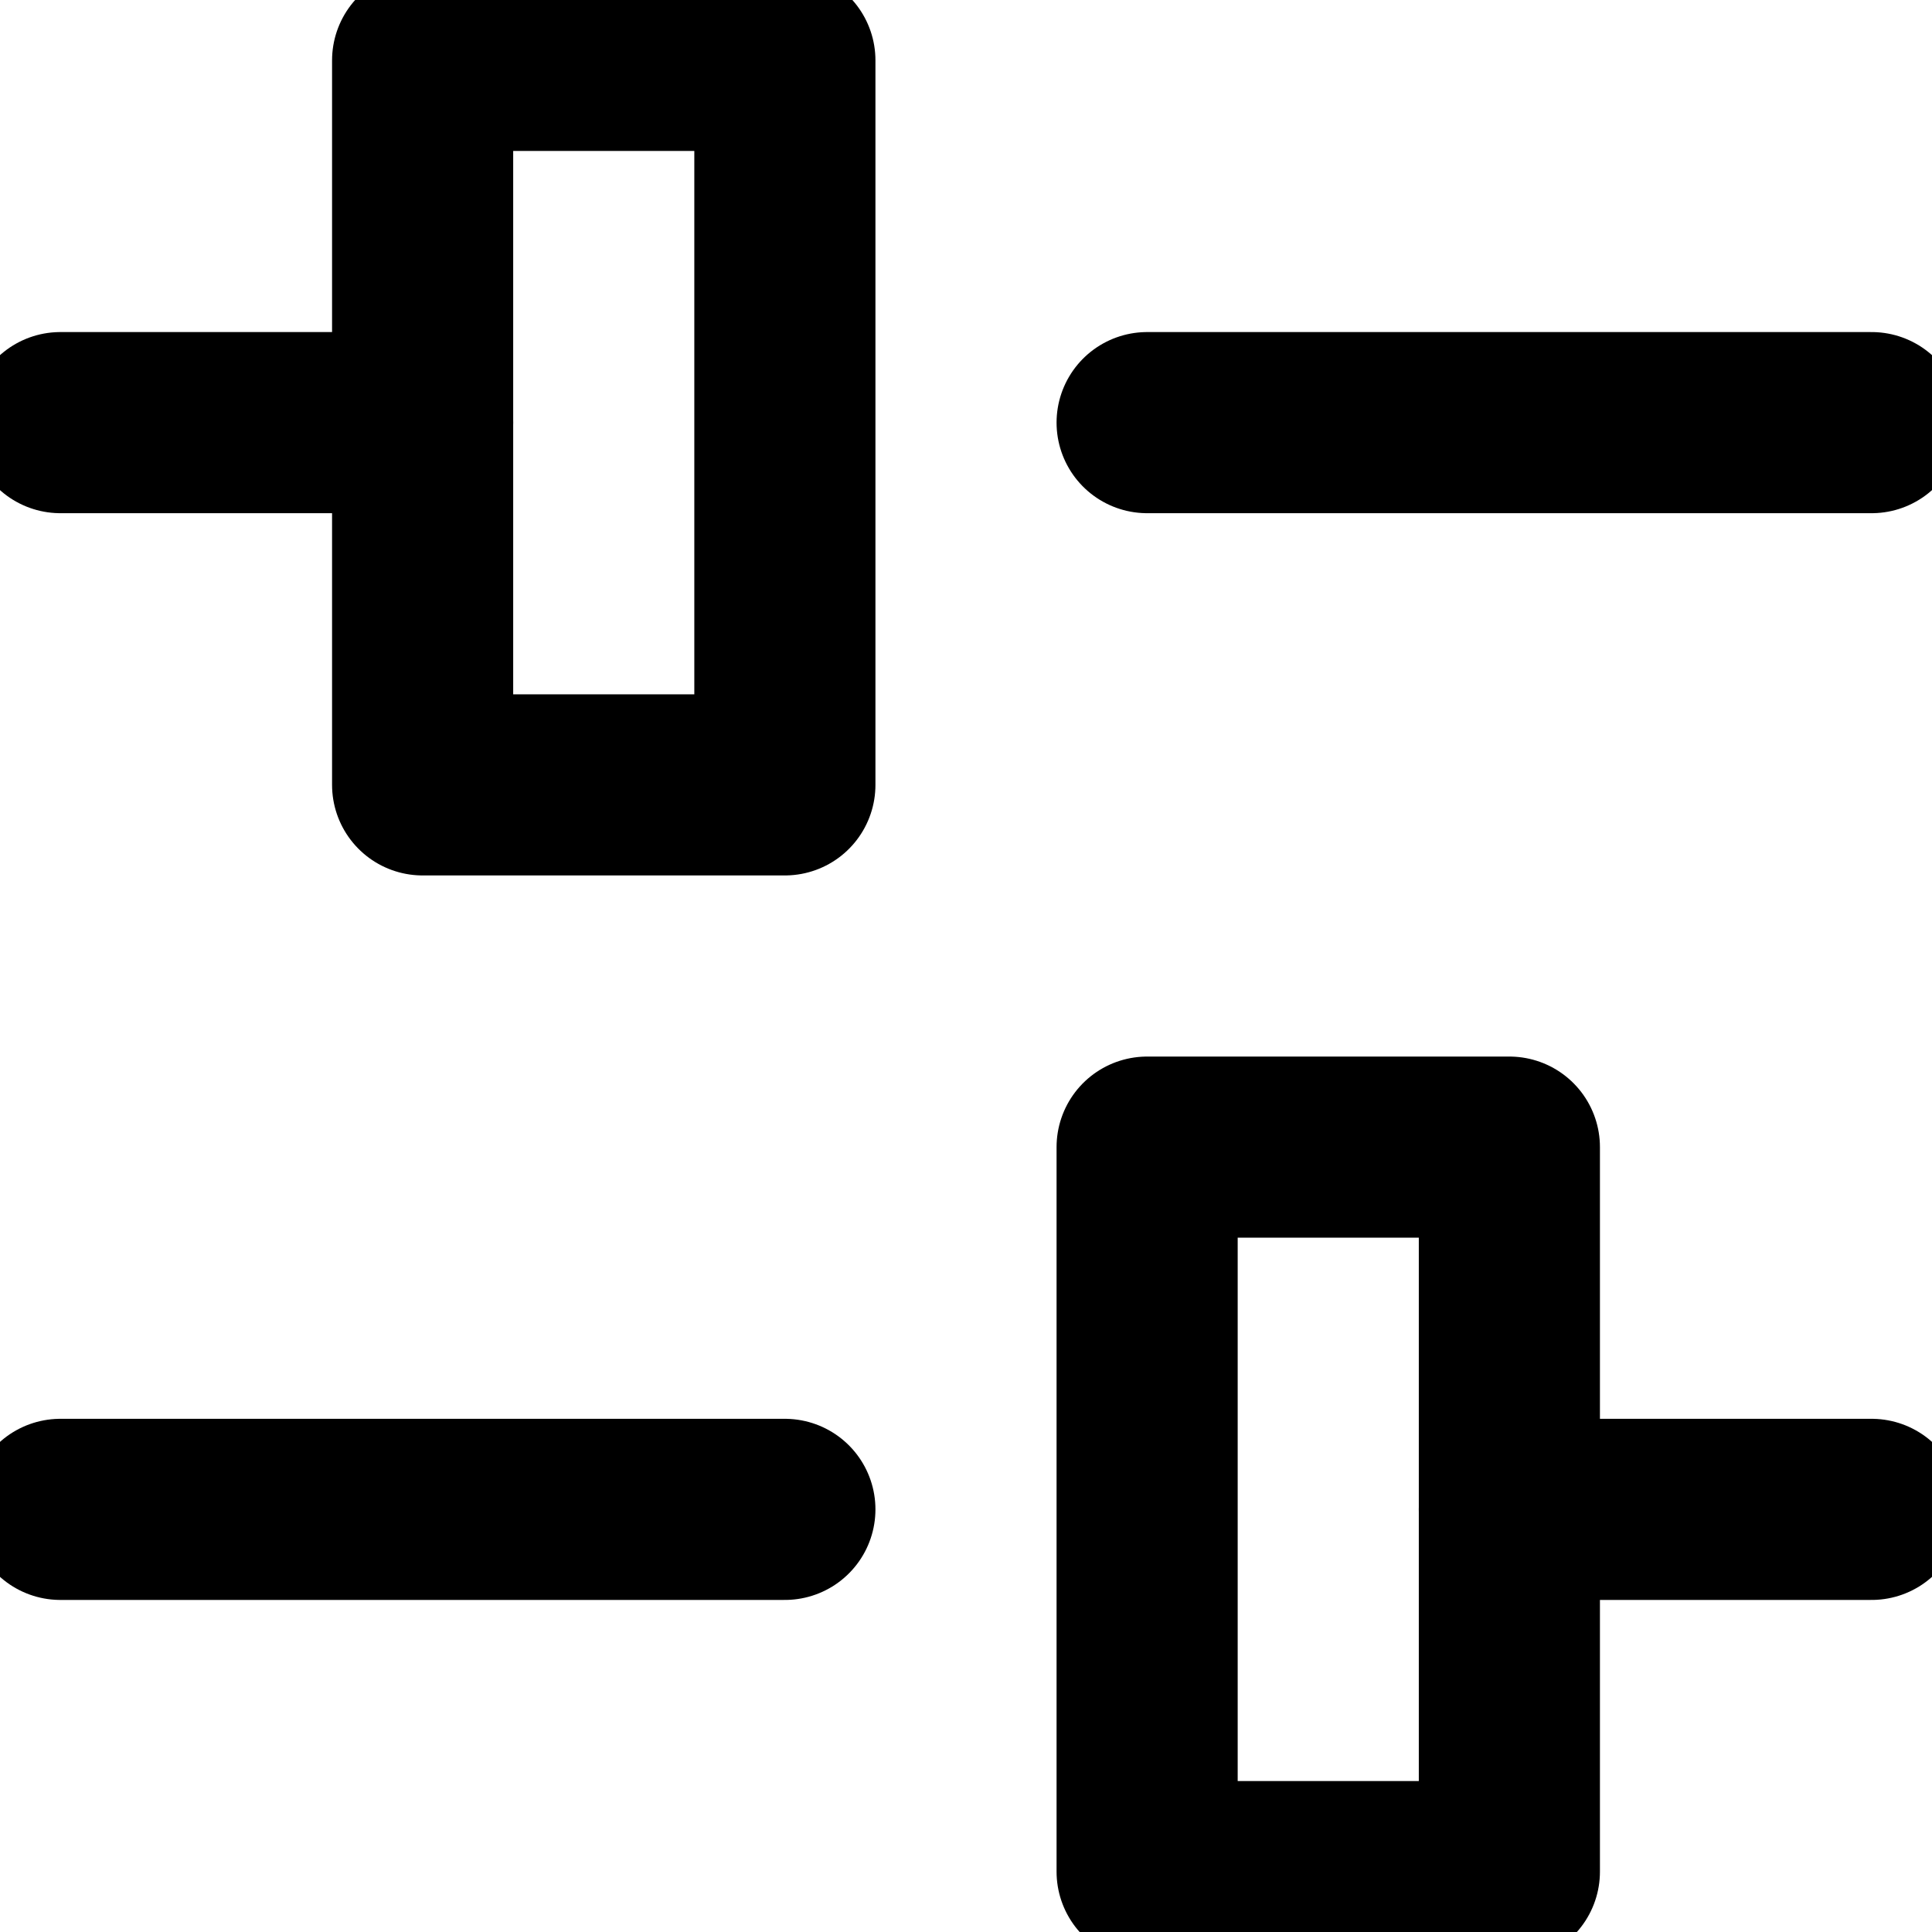 <svg xmlns="http://www.w3.org/2000/svg" width="16" height="16" viewBox="0 0 16 16">
  <g stroke-width="1.5" fill="currentColor">
    <g>
      <path fill="none" stroke="currentColor" stroke-linecap="round" stroke-linejoin="round" stroke-miterlimit="10" d="M12.5 12.5h3"></path>
      <path fill="none" stroke="currentColor" stroke-linecap="round" stroke-linejoin="round" stroke-miterlimit="10" d="M.5 3.5h3"></path>
      <path fill="none" stroke="currentColor" stroke-linecap="round" stroke-linejoin="round" stroke-miterlimit="10" d="M9.5 3.5h6"></path>
      <path fill="none" stroke="currentColor" stroke-linecap="round" stroke-linejoin="round" stroke-miterlimit="10" d="M3.5.5h3v6h-3z"></path>
      <path fill="none" stroke="currentColor" stroke-linecap="round" stroke-linejoin="round" stroke-miterlimit="10" d="M9.5 9.5h3v6h-3z"></path>
      <path fill="none" stroke="currentColor" stroke-linecap="round" stroke-linejoin="round" stroke-miterlimit="10" d="M.5 12.5h6"></path>
    </g>
  </g>
</svg>